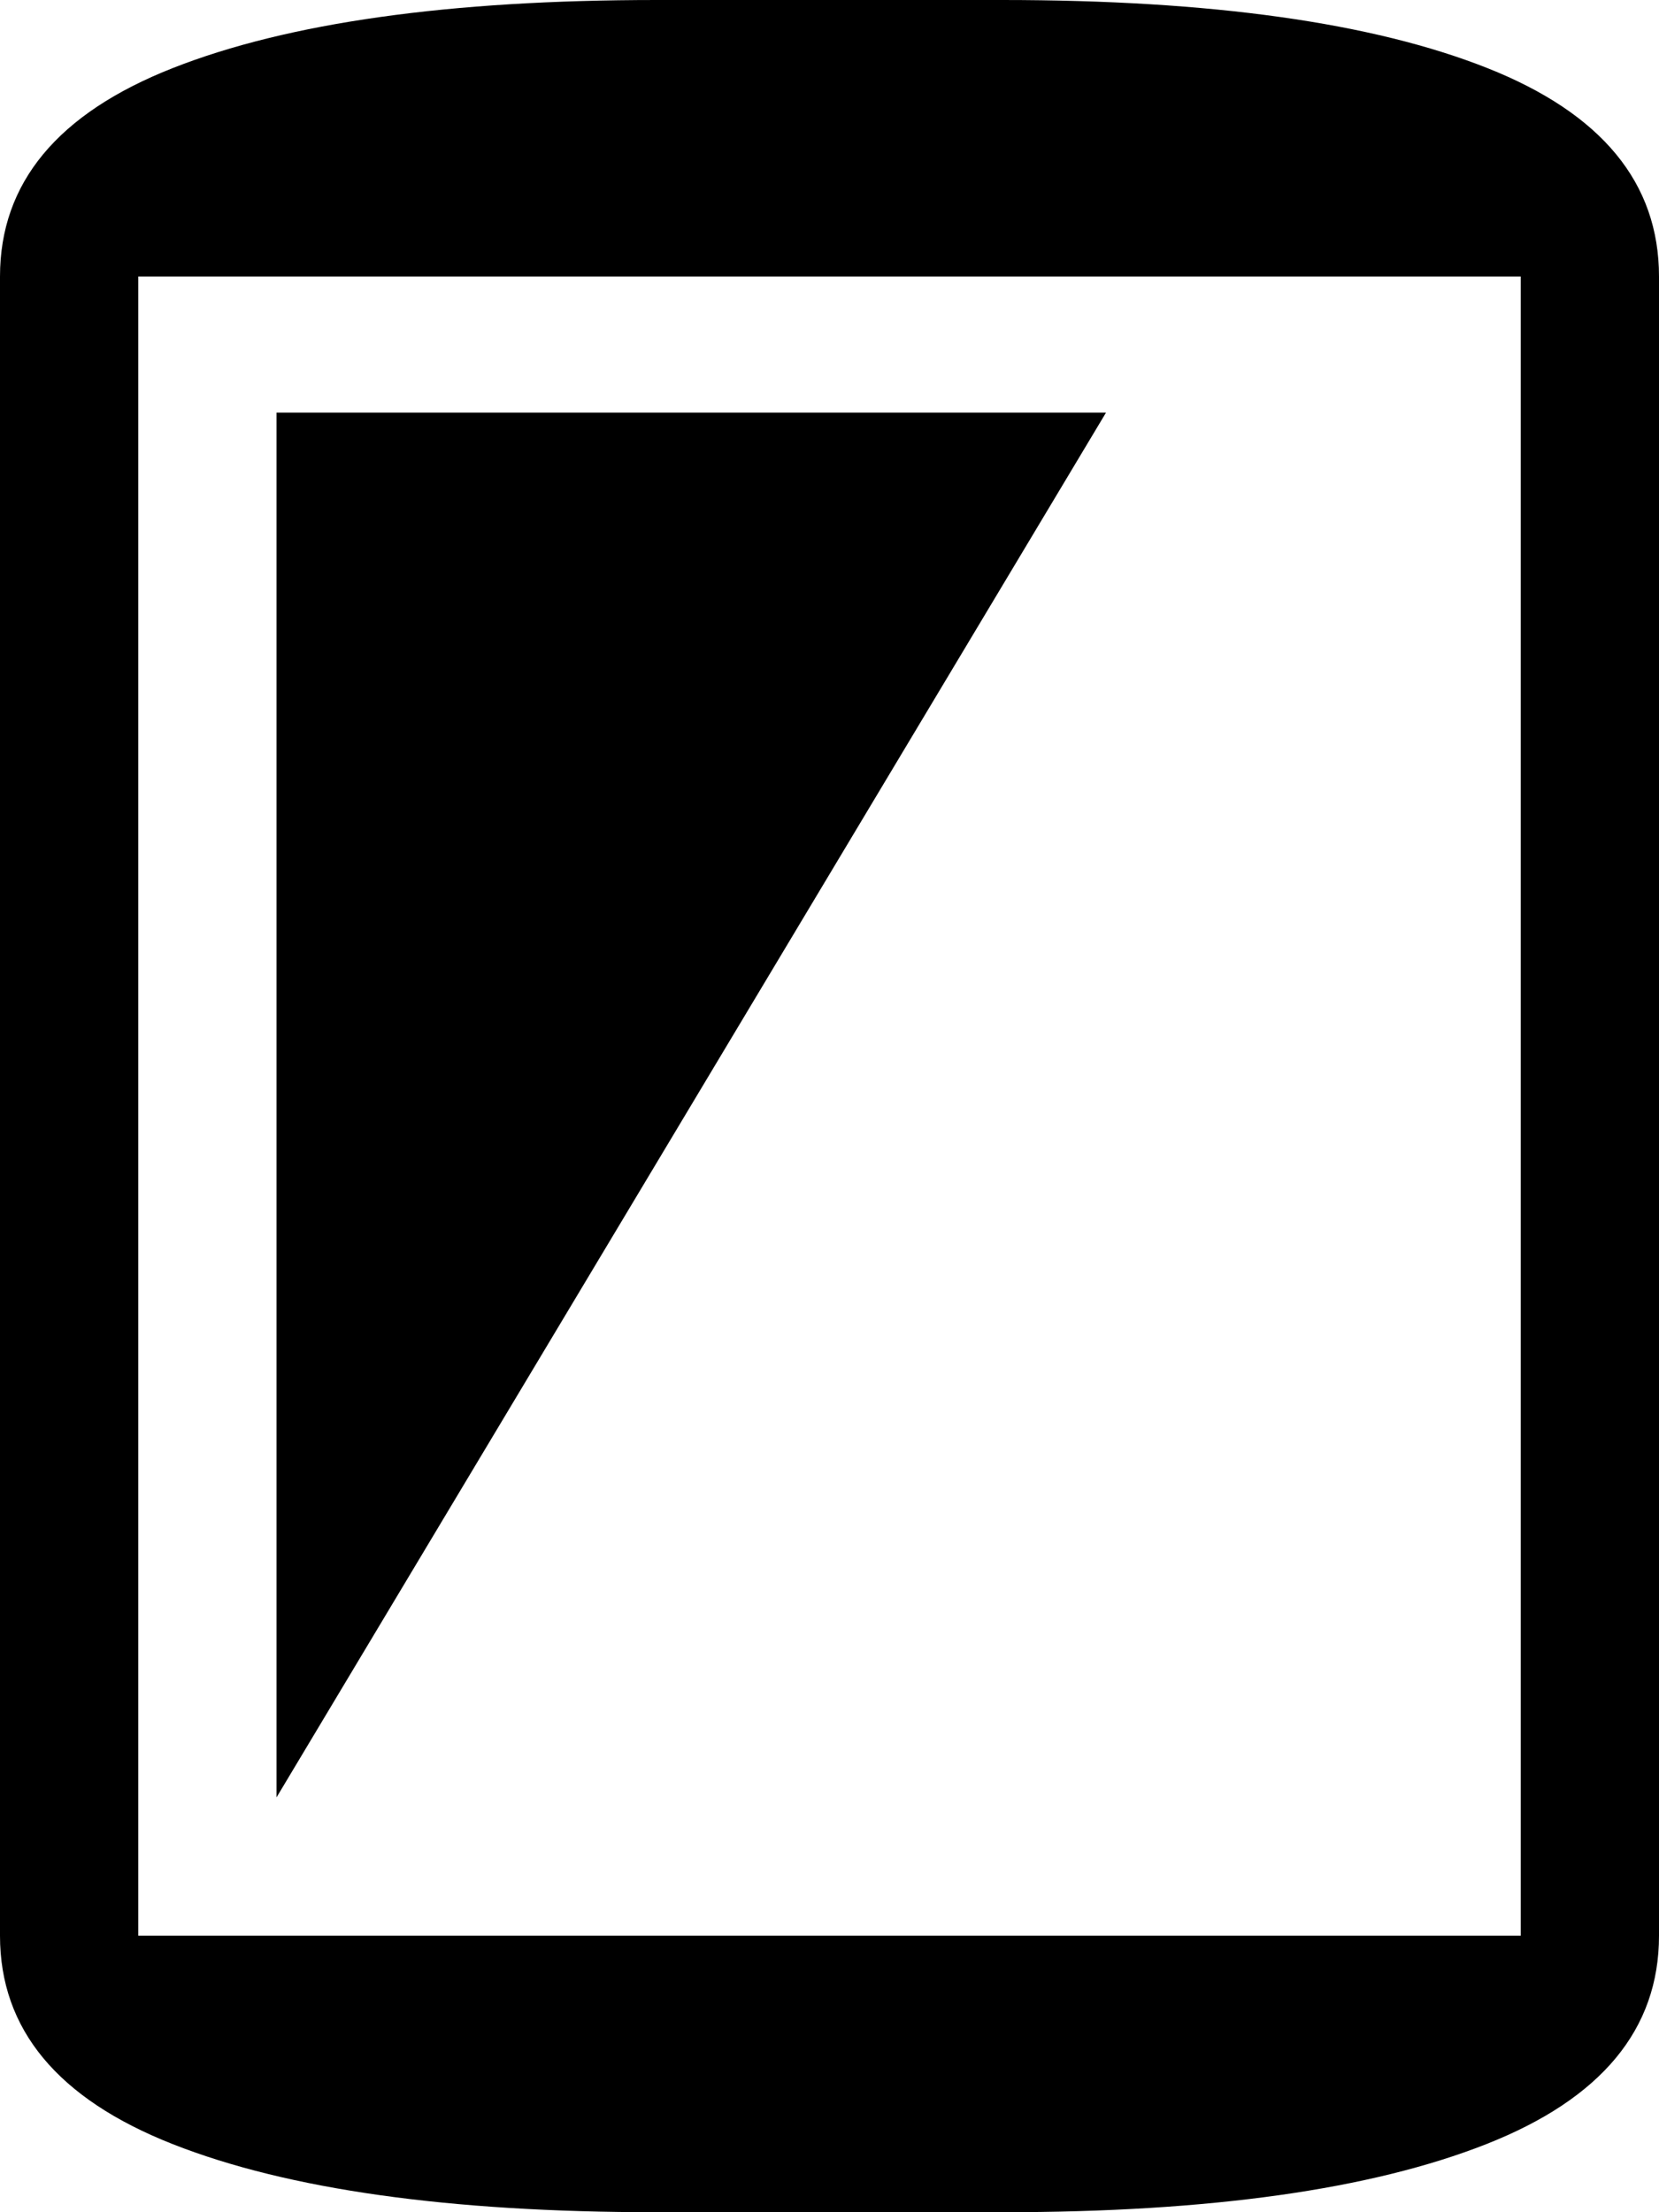 <svg xmlns="http://www.w3.org/2000/svg" width="0.75em" height="1em" viewBox="0 0 768 1024"><path fill="currentColor" d="M464 1024H304q-144 0-224-31.5T0 896V128q0-65 80-96.5T304 0h160q145 0 224.5 31.5T768 128v768q0 65-80 96.5T464 1024m240-896H64v768h640zM128 832V191h384z"/></svg>